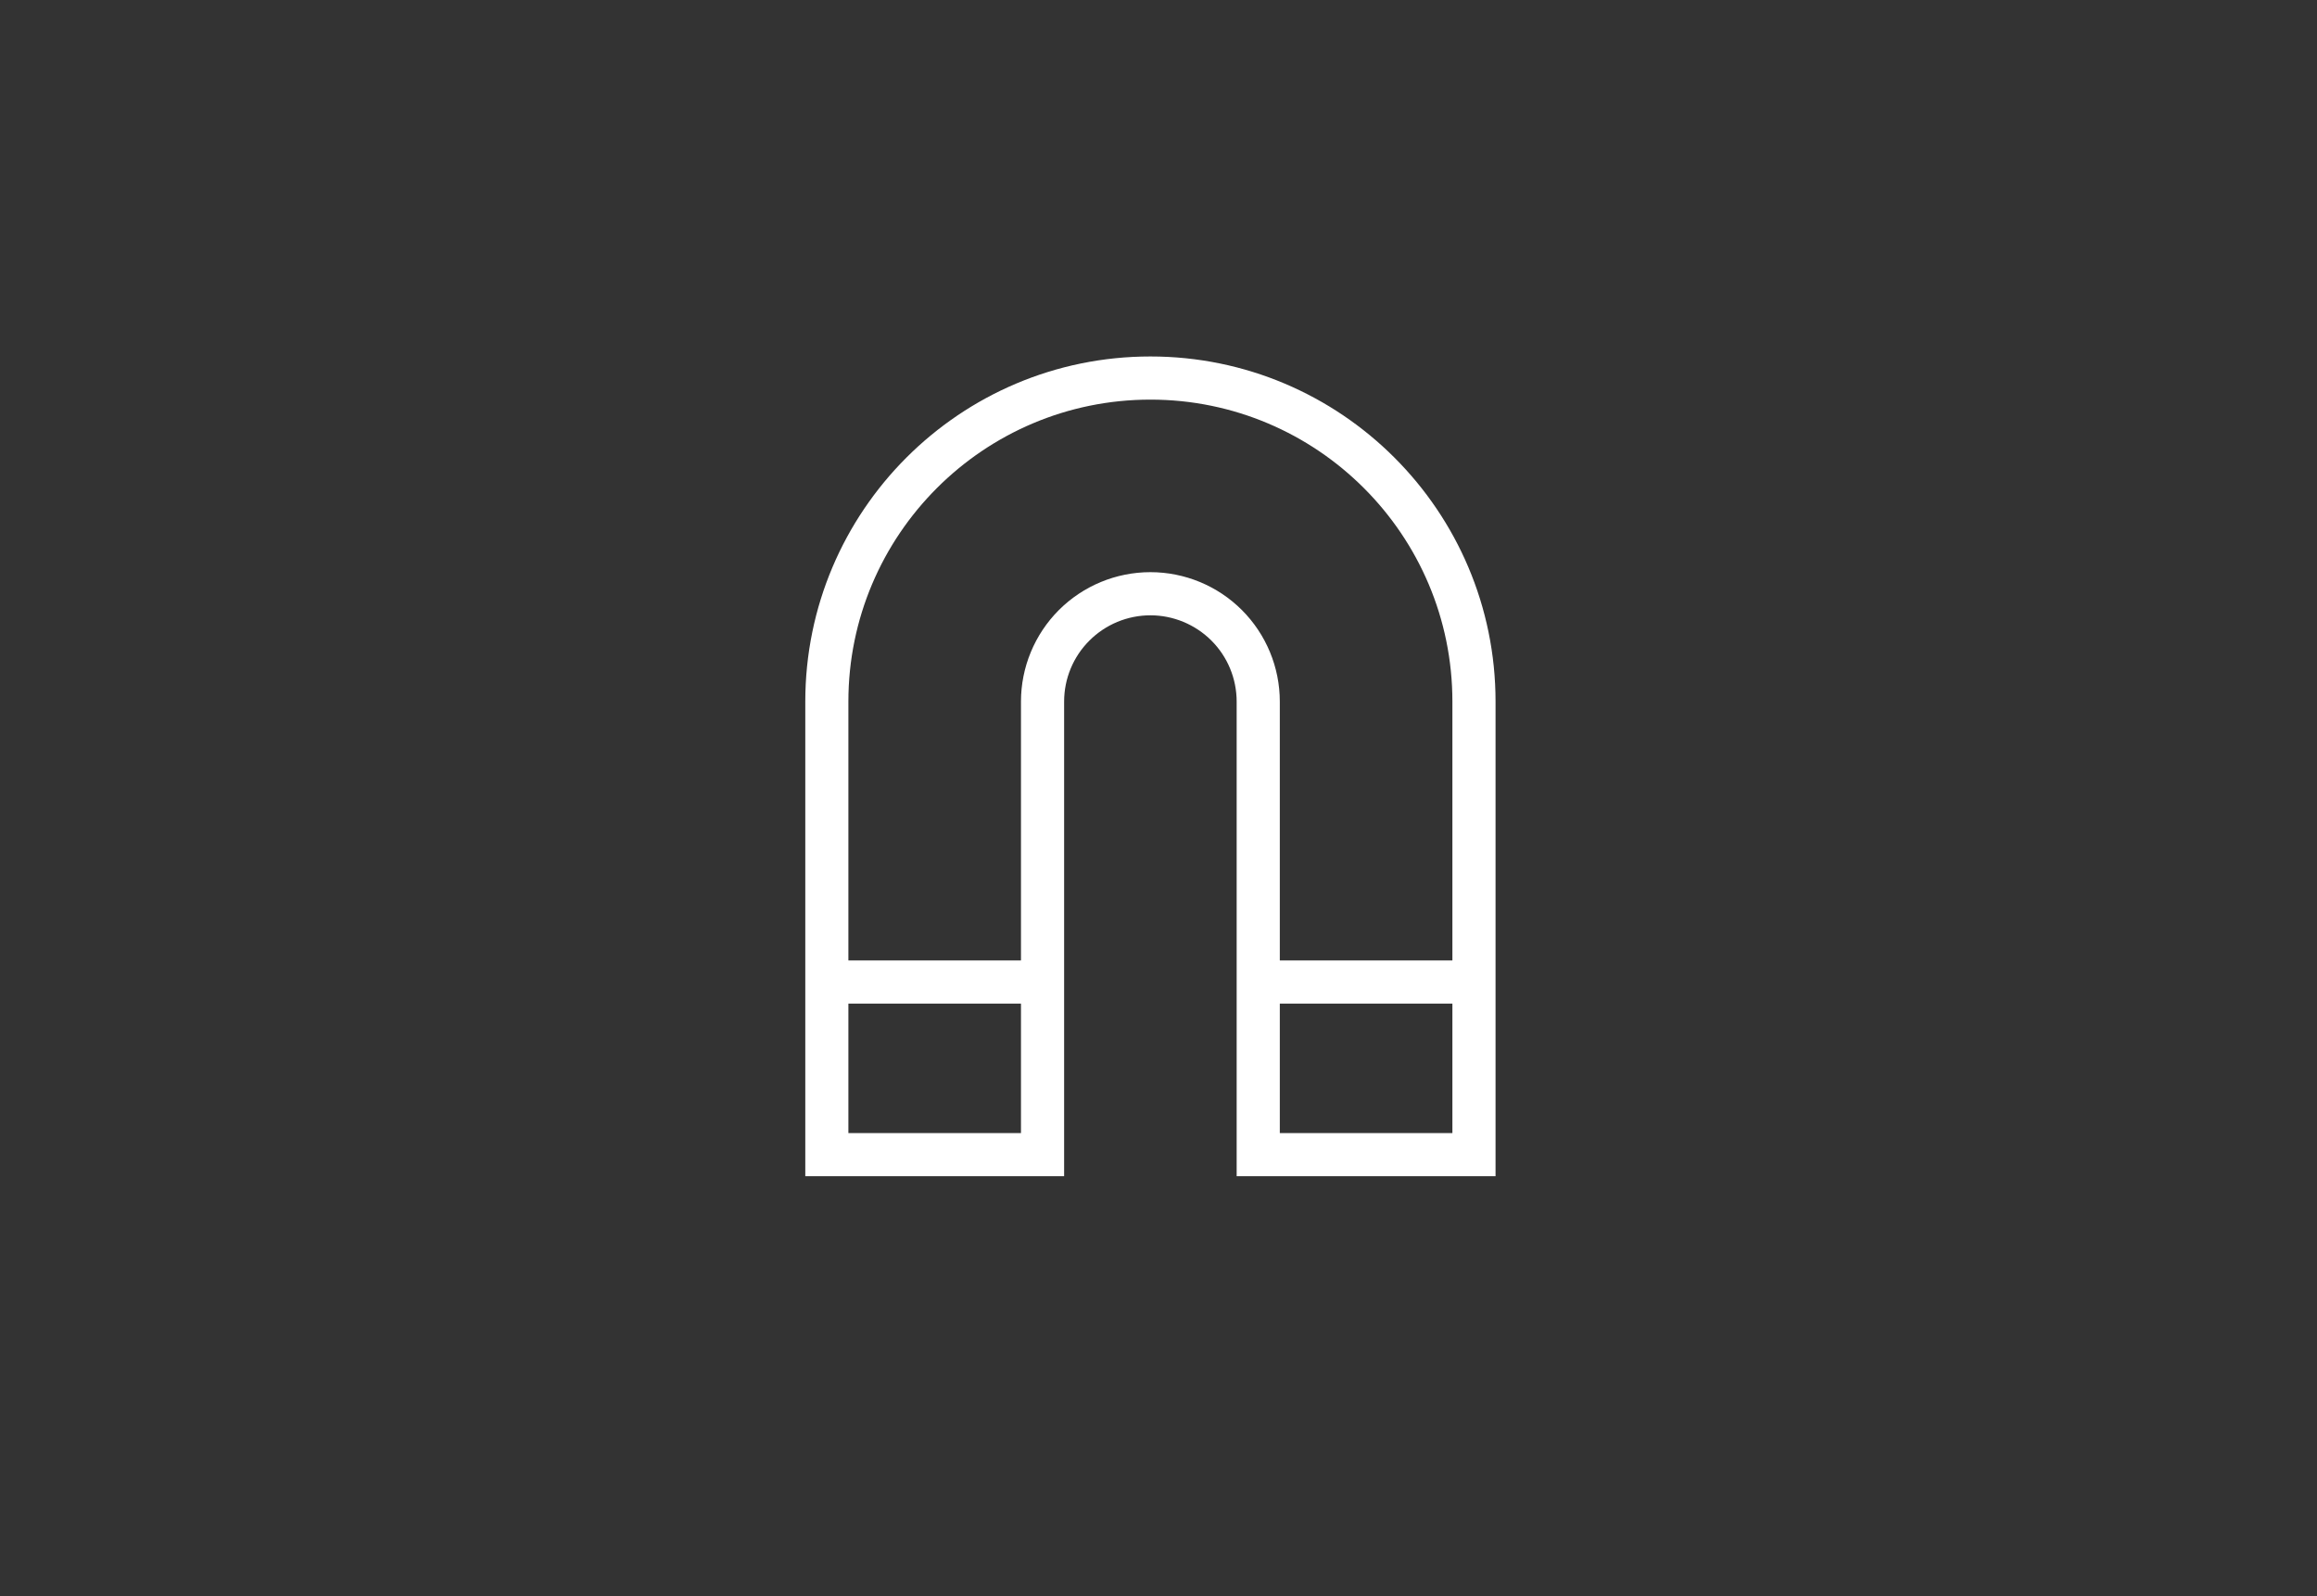 <svg width="45" height="31" viewBox="0 0 45 31" fill="none" xmlns="http://www.w3.org/2000/svg">
<rect x="0" y="0" width="45" height="31" fill="#333333" stroke="none"/>
<g clip-path="url(#clip0_117_2338)">
<path d="M22.343 11.95C21.898 11.95 21.472 12.127 21.158 12.441C20.843 12.755 20.667 13.181 20.667 13.626V22.843H15.64V13.626C15.64 9.926 18.643 6.923 22.343 6.923C26.043 6.923 29.046 9.926 29.046 13.626V22.843H24.018V13.626C24.018 13.181 23.842 12.755 23.528 12.441C23.213 12.127 22.787 11.95 22.343 11.95ZM19.829 13.626C19.829 12.959 20.094 12.32 20.565 11.848C21.037 11.377 21.676 11.112 22.343 11.112C23.009 11.112 23.649 11.377 24.12 11.848C24.591 12.32 24.856 12.959 24.856 13.626V22.005H28.208V13.626C28.208 10.388 25.58 7.761 22.343 7.761C19.105 7.761 16.477 10.388 16.477 13.626V22.005H19.829V13.626Z" fill="white"/>
<path fill-rule="evenodd" clip-rule="evenodd" d="M16.059 18.653H20.248V19.491H16.059V18.653ZM24.437 18.653H28.627V19.491H24.437V18.653Z" fill="white"/>
</g>
<defs>
<clipPath id="clip0_117_2338">
<rect width="43.685" height="29.933" fill="white" transform="translate(0.5 0.335)"/>
</clipPath>
</defs>
</svg>
